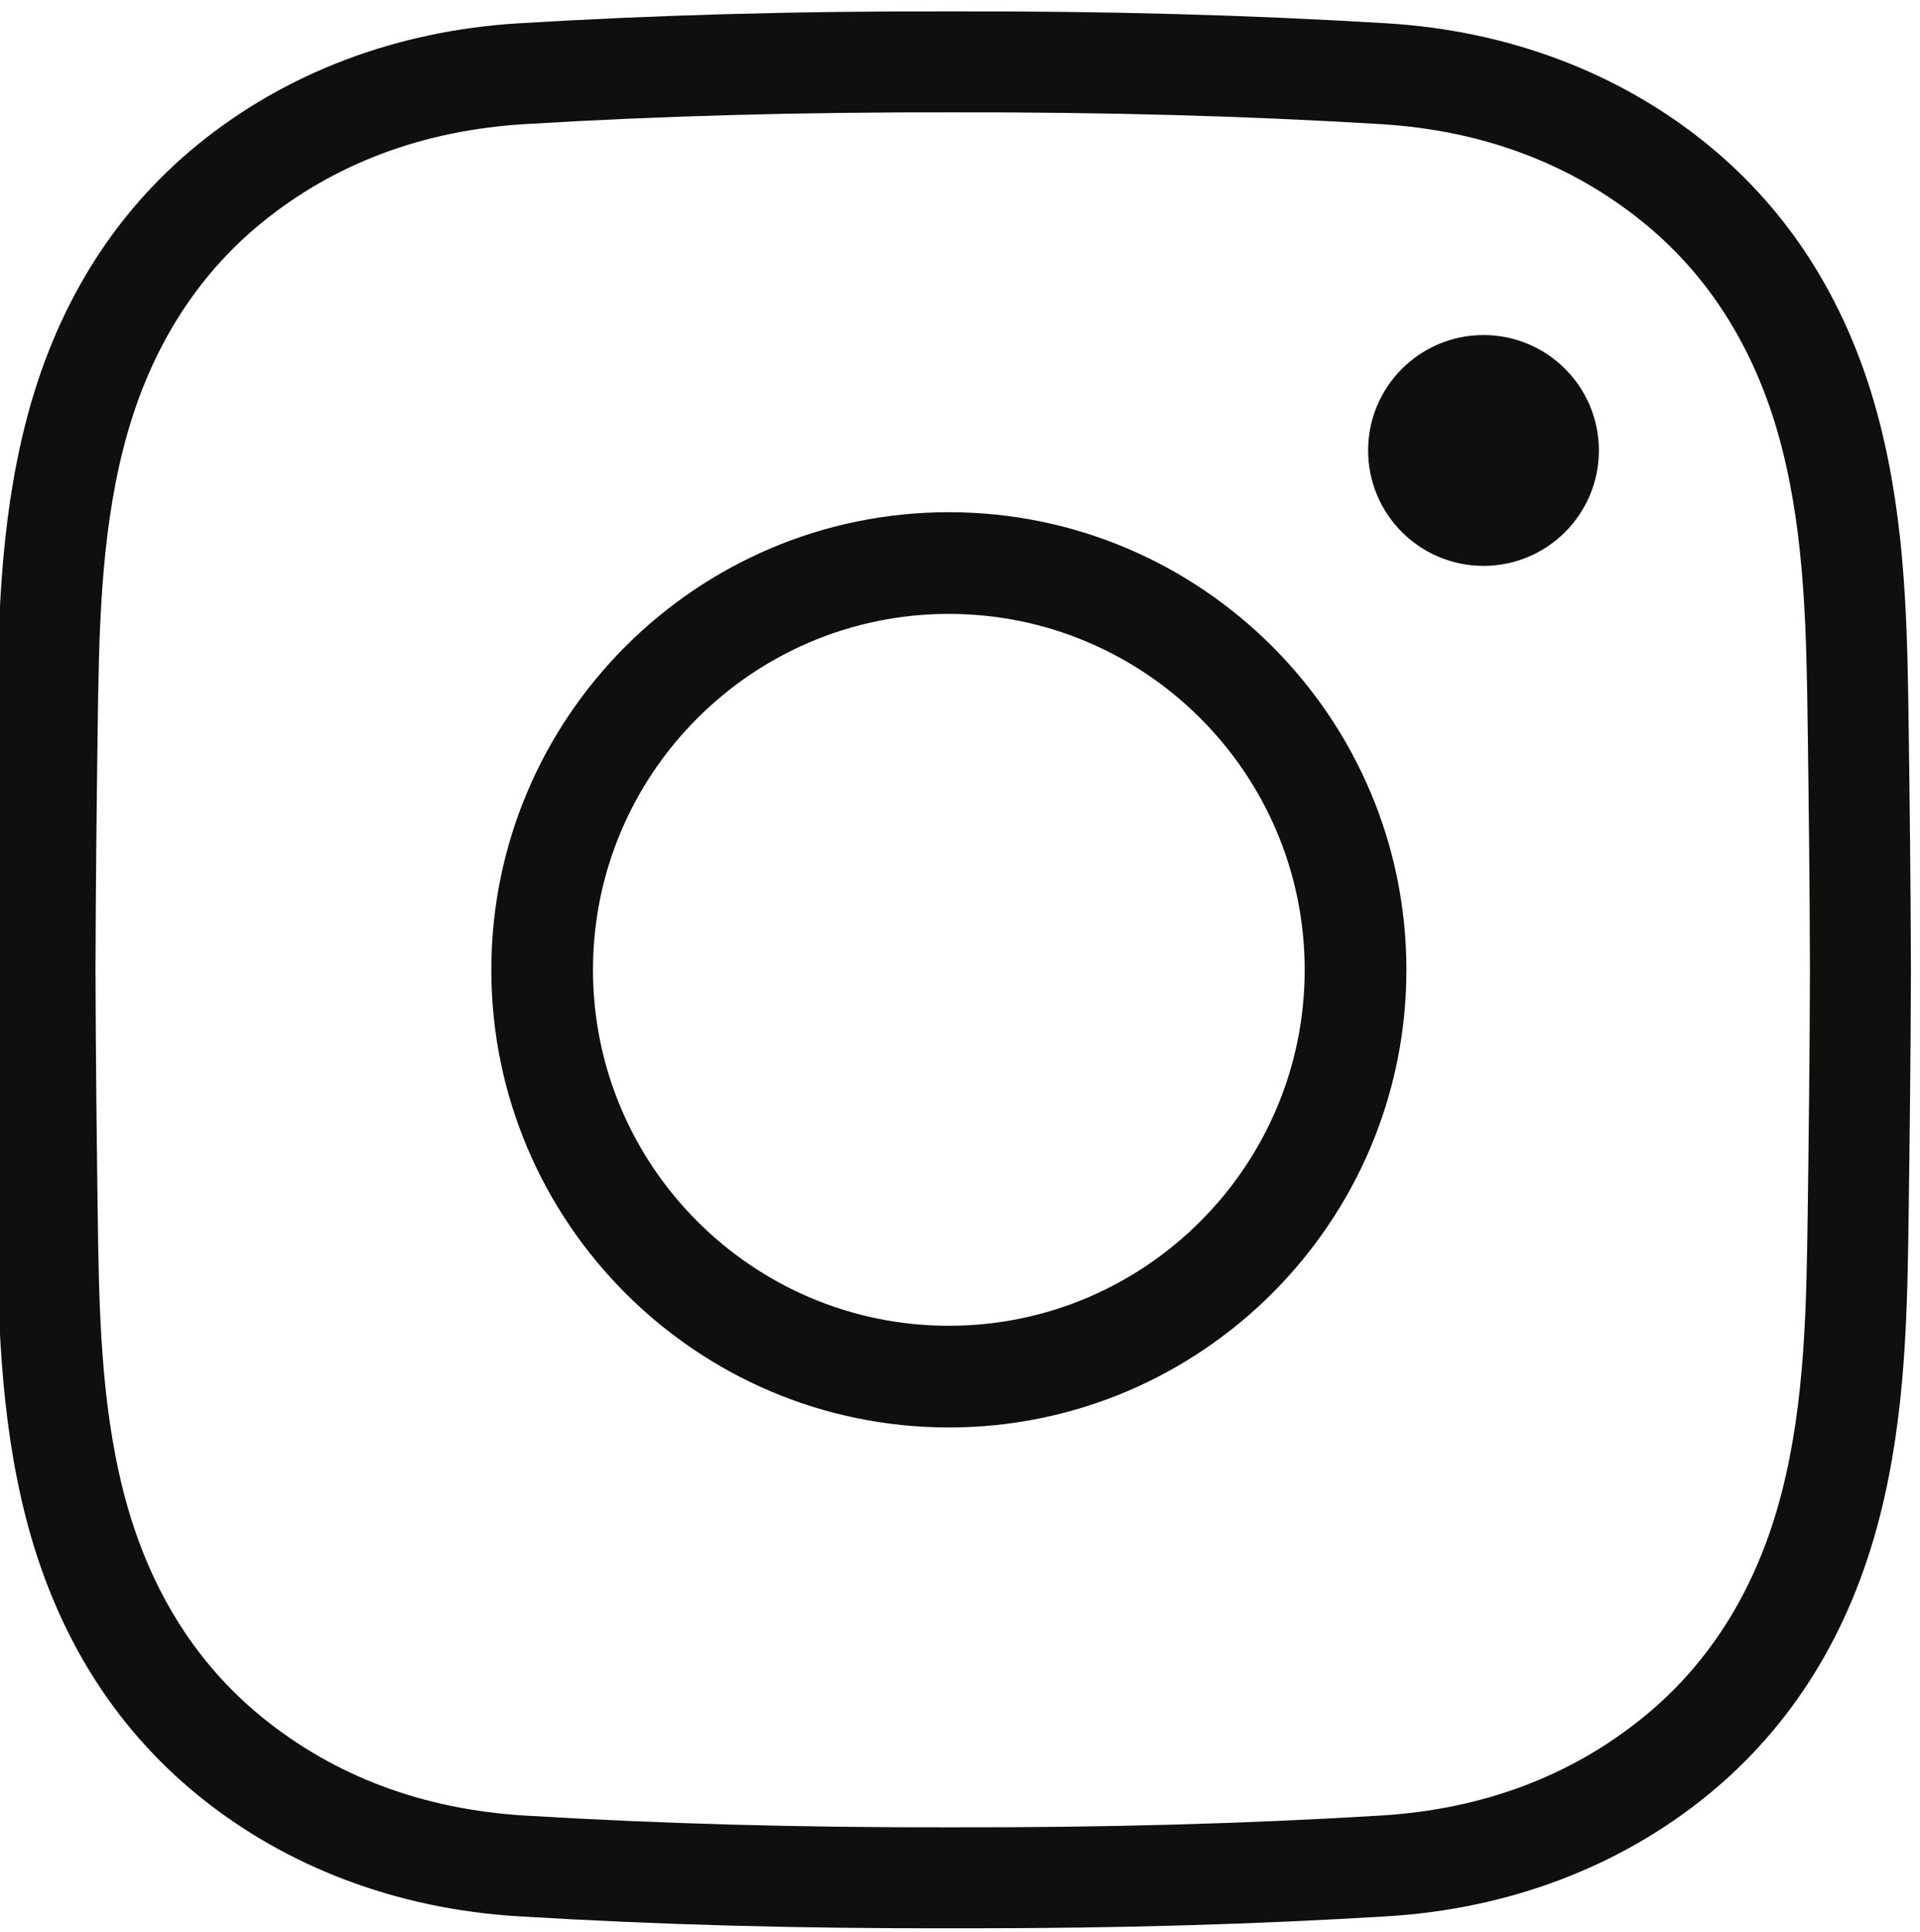 <?xml version="1.0" encoding="UTF-8" standalone="no"?>
<!-- Created with Inkscape (http://www.inkscape.org/) -->

<svg
   width="160.075mm"
   height="161.041mm"
   viewBox="0 0 160.075 161.041"
   version="1.1"
   id="svg1352"
   inkscape:export-filename="ig_icon.svg"
   inkscape:export-xdpi="96"
   inkscape:export-ydpi="96"
   xmlns:inkscape="http://www.inkscape.org/namespaces/inkscape"
   xmlns:sodipodi="http://sodipodi.sourceforge.net/DTD/sodipodi-0.dtd"
   xmlns="http://www.w3.org/2000/svg"
   xmlns:svg="http://www.w3.org/2000/svg">
  <sodipodi:namedview
     id="namedview1354"
     pagecolor="#ffffff"
     bordercolor="#000000"
     borderopacity="0.25"
     inkscape:showpageshadow="2"
     inkscape:pageopacity="0.0"
     inkscape:pagecheckerboard="0"
     inkscape:deskcolor="#d1d1d1"
     inkscape:document-units="mm"
     showgrid="false"
     inkscape:zoom="0.2102413"
     inkscape:cx="1055.9295"
     inkscape:cy="-156.9625"
     inkscape:window-width="1280"
     inkscape:window-height="987"
     inkscape:window-x="0"
     inkscape:window-y="0"
     inkscape:window-maximized="1"
     inkscape:current-layer="layer1" />
  <defs
     id="defs1349" />
  <g
     inkscape:label="Layer 1"
     inkscape:groupmode="layer"
     id="layer1"
     transform="translate(46.262,-674.512)">
    <path
       d="m 33.158,826.821 c 12.689,0.025 24.366,-0.293 35.705,-0.981 8.488,-0.519 15.864,-3.284 21.922,-8.227 5.641,-4.597 9.514,-10.911 11.518,-18.768 1.933,-7.574 2.043,-15.572 2.148,-23.308 0.081,-5.958 0.169,-13.021 0.187,-20.189 -0.018,-7.165 -0.106,-14.228 -0.187,-20.189 -0.106,-7.733 -0.215,-15.73 -2.148,-23.308 -2.004,-7.853 -5.877,-14.168 -11.518,-18.764 -6.057,-4.942 -13.434,-7.708 -21.922,-8.227 -11.338,-0.688 -23.008,-1.009 -35.687,-0.981 -12.693,-0.028 -24.363,0.293 -35.705,0.981 -8.488,0.519 -15.864,3.284 -21.922,8.227 -5.637,4.597 -9.514,10.911 -11.518,18.764 -1.933,7.581 -2.043,15.575 -2.148,23.308 -0.081,5.987 -0.166,13.07 -0.183,20.2 0.018,7.112 0.102,14.192 0.183,20.179 0.106,7.733 0.215,15.73 2.148,23.308 2.004,7.856 5.881,14.171 11.518,18.768 6.057,4.942 13.434,7.708 21.922,8.227 11.342,0.688 23.019,1.005 35.687,0.981 z m 1.63,8.417 c -0.543,0 -1.087,0 -1.63,0 -12.823,0.028 -24.68,-0.296 -36.199,-0.998 -10.139,-0.614 -19.382,-4.11 -26.73,-10.1 -7.066,-5.761 -11.896,-13.571 -14.355,-23.209 -2.18,-8.551 -2.297,-17.053 -2.409,-25.277 -0.081,-6.011 -0.169,-13.123 -0.183,-20.295 0.014,-7.193 0.102,-14.305 0.183,-20.313 0.113,-8.223 0.229,-16.729 2.409,-25.277 2.459,-9.638 7.288,-17.448 14.355,-23.209 7.348,-5.99 16.591,-9.486 26.73,-10.104 11.518,-0.699 23.368,-1.027 36.216,-0.995 12.834,-0.028 24.68,0.296 36.199,0.995 10.139,0.617 19.382,4.113 26.73,10.104 7.066,5.761 11.896,13.571 14.355,23.209 2.18,8.548 2.297,17.05 2.409,25.277 0.081,5.987 0.169,13.081 0.187,20.295 v 0.018 c -0.018,7.214 -0.106,14.309 -0.187,20.295 -0.113,8.227 -0.229,16.729 -2.409,25.277 -2.459,9.638 -7.288,17.445 -14.355,23.209 -7.348,5.99 -16.591,9.486 -26.73,10.1 -11.031,0.674 -22.359,0.998 -34.586,0.998"
       style="fill:#100f0d;fill-opacity:1;fill-rule:nonzero;stroke:none;stroke-width:0.035"
       id="path568" />
    <path
       d="m 32.847,725.682 c -16.359,0 -29.67,13.307 -29.67,29.666 0,16.359 13.311,29.67 29.67,29.67 16.359,0 29.666,-13.311 29.666,-29.67 0,-16.359 -13.307,-29.666 -29.666,-29.666 z m 0,67.812 c -21.034,0 -38.146,-17.112 -38.146,-38.146 0,-21.03 17.112,-38.142 38.146,-38.142 21.034,0 38.146,17.112 38.146,38.142 0,21.034 -17.112,38.146 -38.146,38.146"
       style="fill:#100f0d;fill-opacity:1;fill-rule:nonzero;stroke:none;stroke-width:0.036"
       id="path570" />
    <path
       d="m 87.041,712.059 c 0,5.313 -4.307,9.62 -9.62,9.62 -5.313,0 -9.62,-4.307 -9.62,-9.62 0,-5.313 4.307,-9.62 9.62,-9.62 5.313,0 9.62,4.307 9.62,9.62"
       style="fill:#100f0d;fill-opacity:1;fill-rule:nonzero;stroke:none;stroke-width:0.035"
       id="path572" />
  </g>
</svg>
